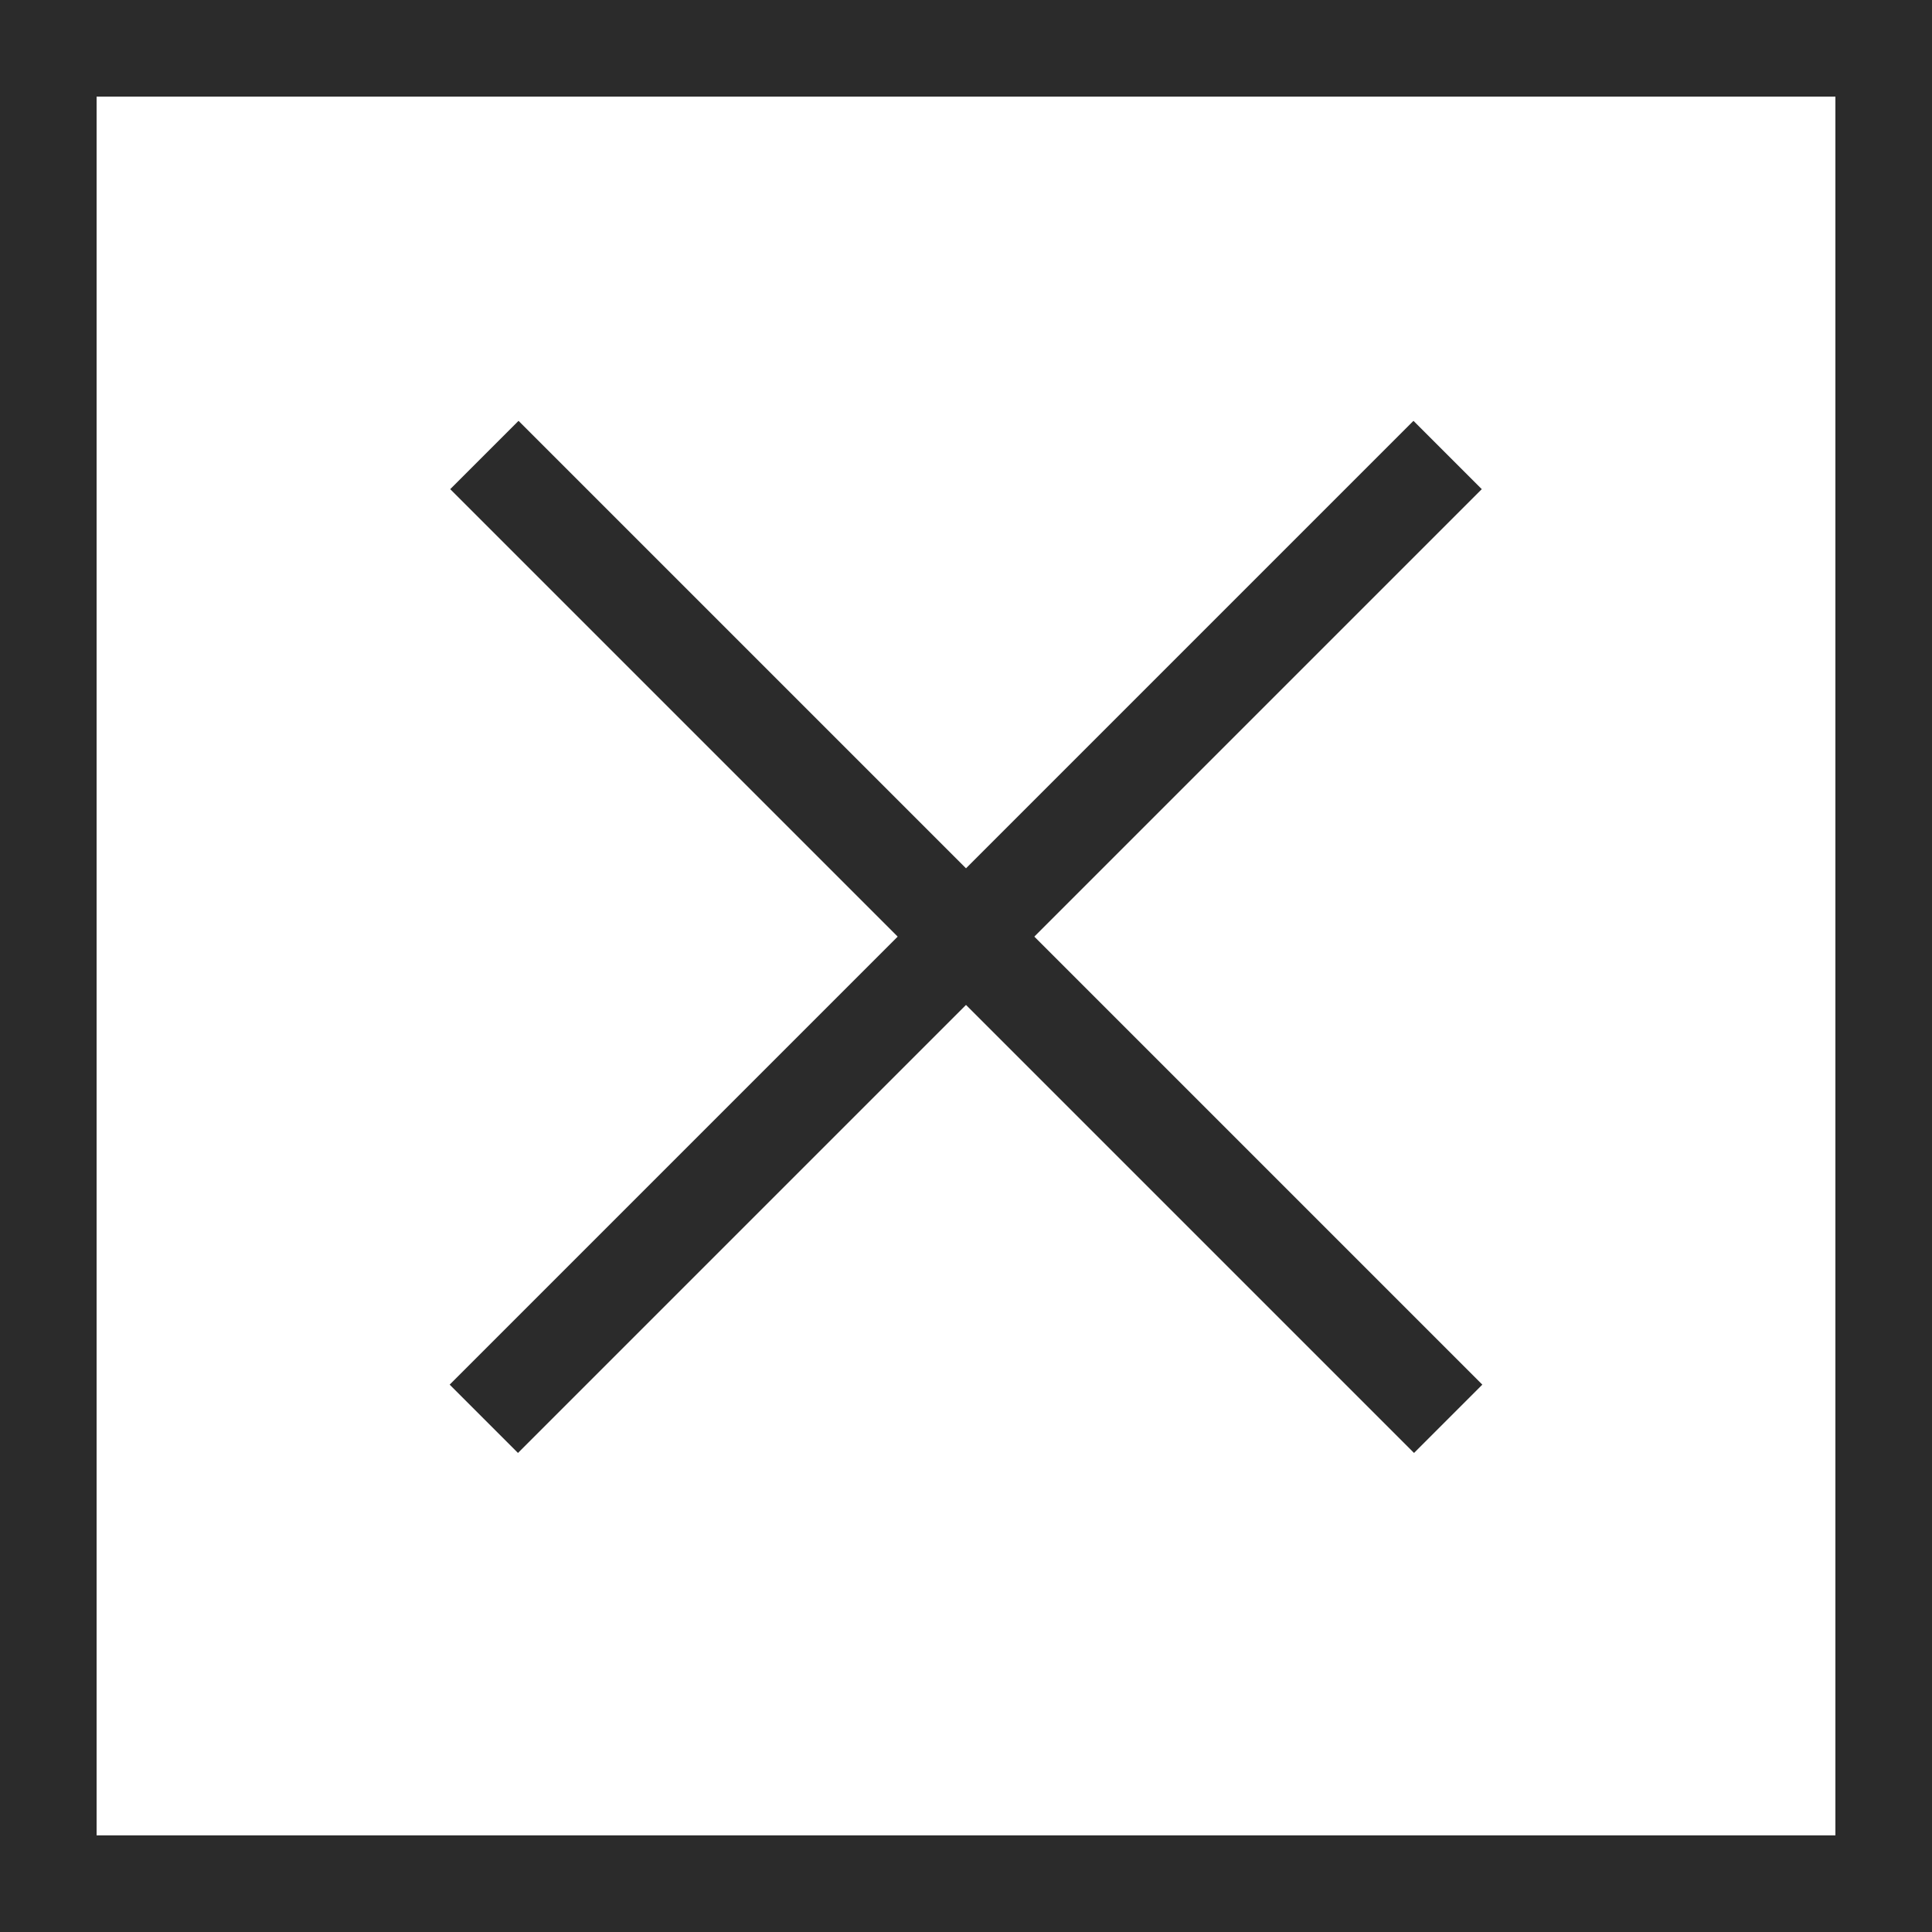 <?xml version="1.0" encoding="UTF-8"?>
<svg width="20px" height="20px" viewBox="0 0 20 20" version="1.1" xmlns="http://www.w3.org/2000/svg" xmlns:xlink="http://www.w3.org/1999/xlink">
    <!-- Generator: Sketch 48.2 (47327) - http://www.bohemiancoding.com/sketch -->
    <title>close</title>
    <desc>Created with Sketch.</desc>
    <defs></defs>
    <g id="modal1-neufund" stroke="none" stroke-width="1" fill="none" fill-rule="evenodd" transform="translate(-954, -241)">
        <g id="Modal/warning" transform="translate(387, 225)" stroke="#2B2B2B">
            <g id="close" transform="translate(567, 16)">
                <g id="help">
                    <rect id="Rectangle-6" x="0.5" y="0.5" width="19" height="19"></rect>
                </g>
                <g id="Group" transform="translate(10, 10) rotate(45) translate(-10, -10) translate(3, 3)" stroke-linecap="square">
                    <path d="M0.234,6.785 L13.344,6.785" id="Line-2"></path>
                    <path d="M6.785,0.234 L6.785,13.344" id="Line-2"></path>
                </g>
            </g>
        </g>
    </g>
</svg>